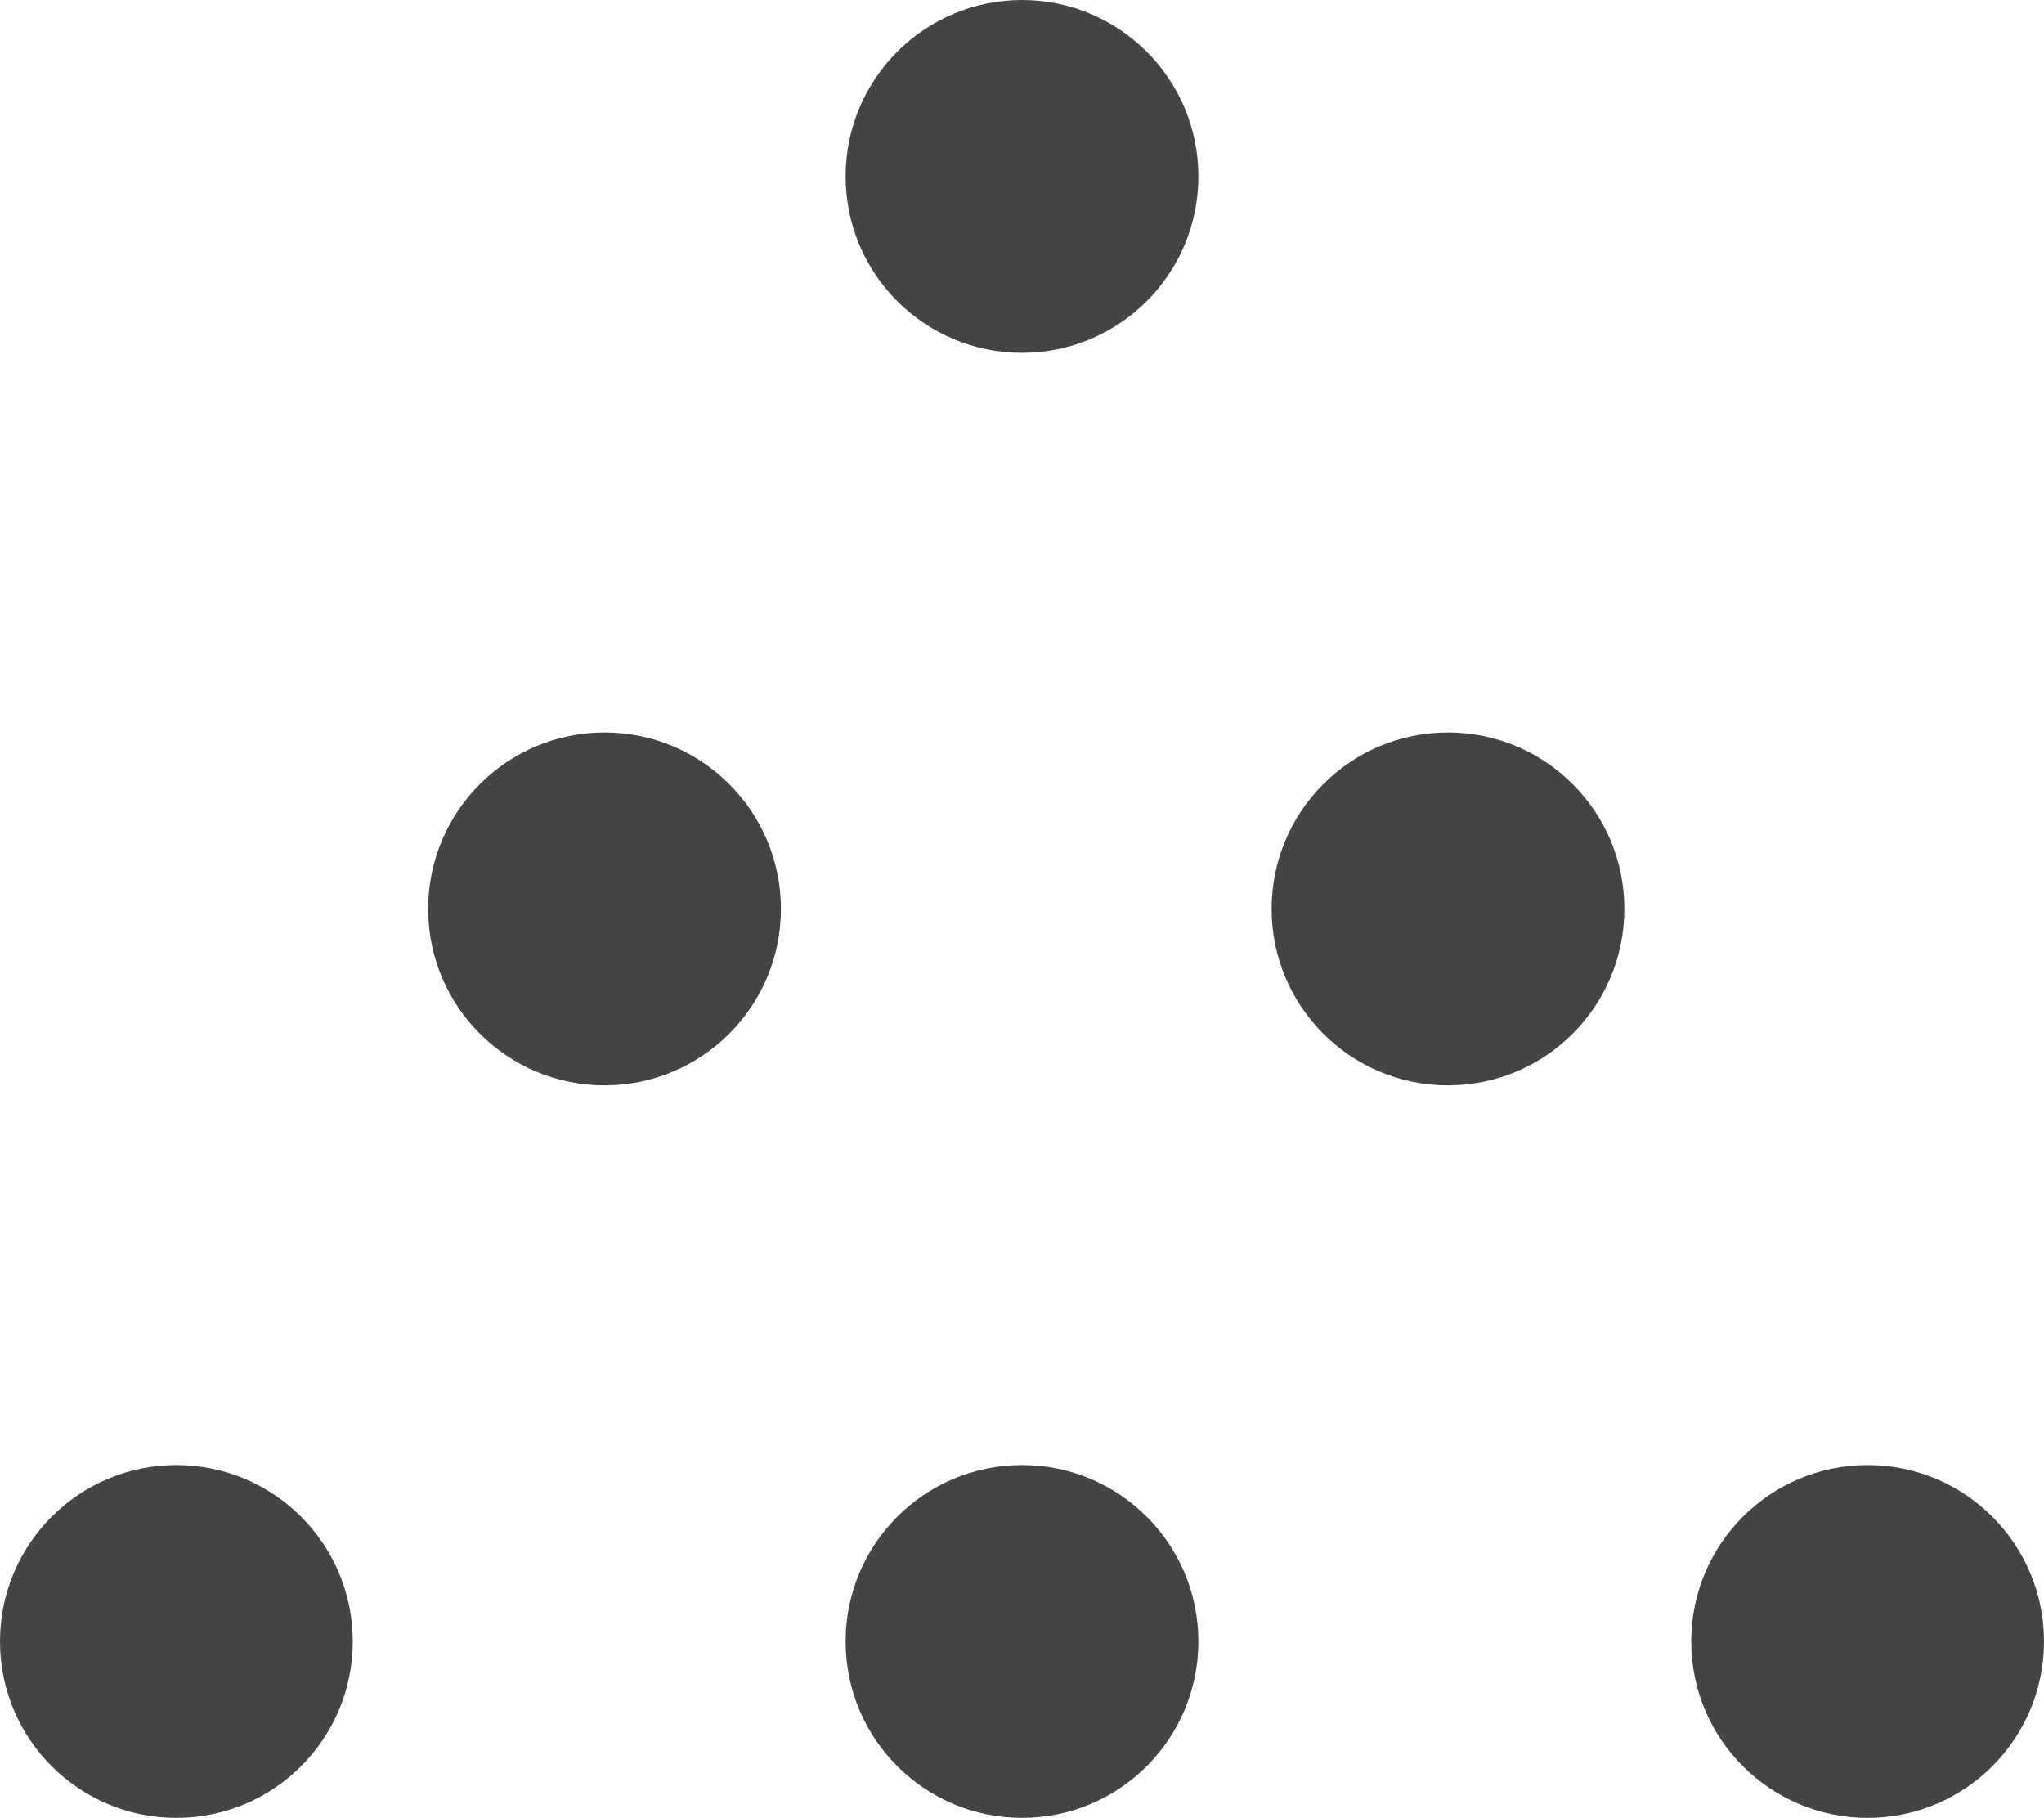 <svg xmlns="http://www.w3.org/2000/svg" viewBox="0 0 337.46 300.05"><defs><style>.cls-1{fill:#444;}</style></defs><title>logowhite</title><g id="Layer_2" data-name="Layer 2"><g id="Layer_1-2" data-name="Layer 1"><circle class="cls-1" cx="168.73" cy="29.12" r="29.12"/><circle class="cls-1" cx="29.12" cy="270.93" r="29.12"/><circle class="cls-1" cx="99.81" cy="150.02" r="29.12"/><circle class="cls-1" cx="239.06" cy="150.02" r="29.12"/><circle class="cls-1" cx="168.73" cy="270.93" r="29.12"/><circle class="cls-1" cx="308.34" cy="270.93" r="29.12"/></g></g></svg>

